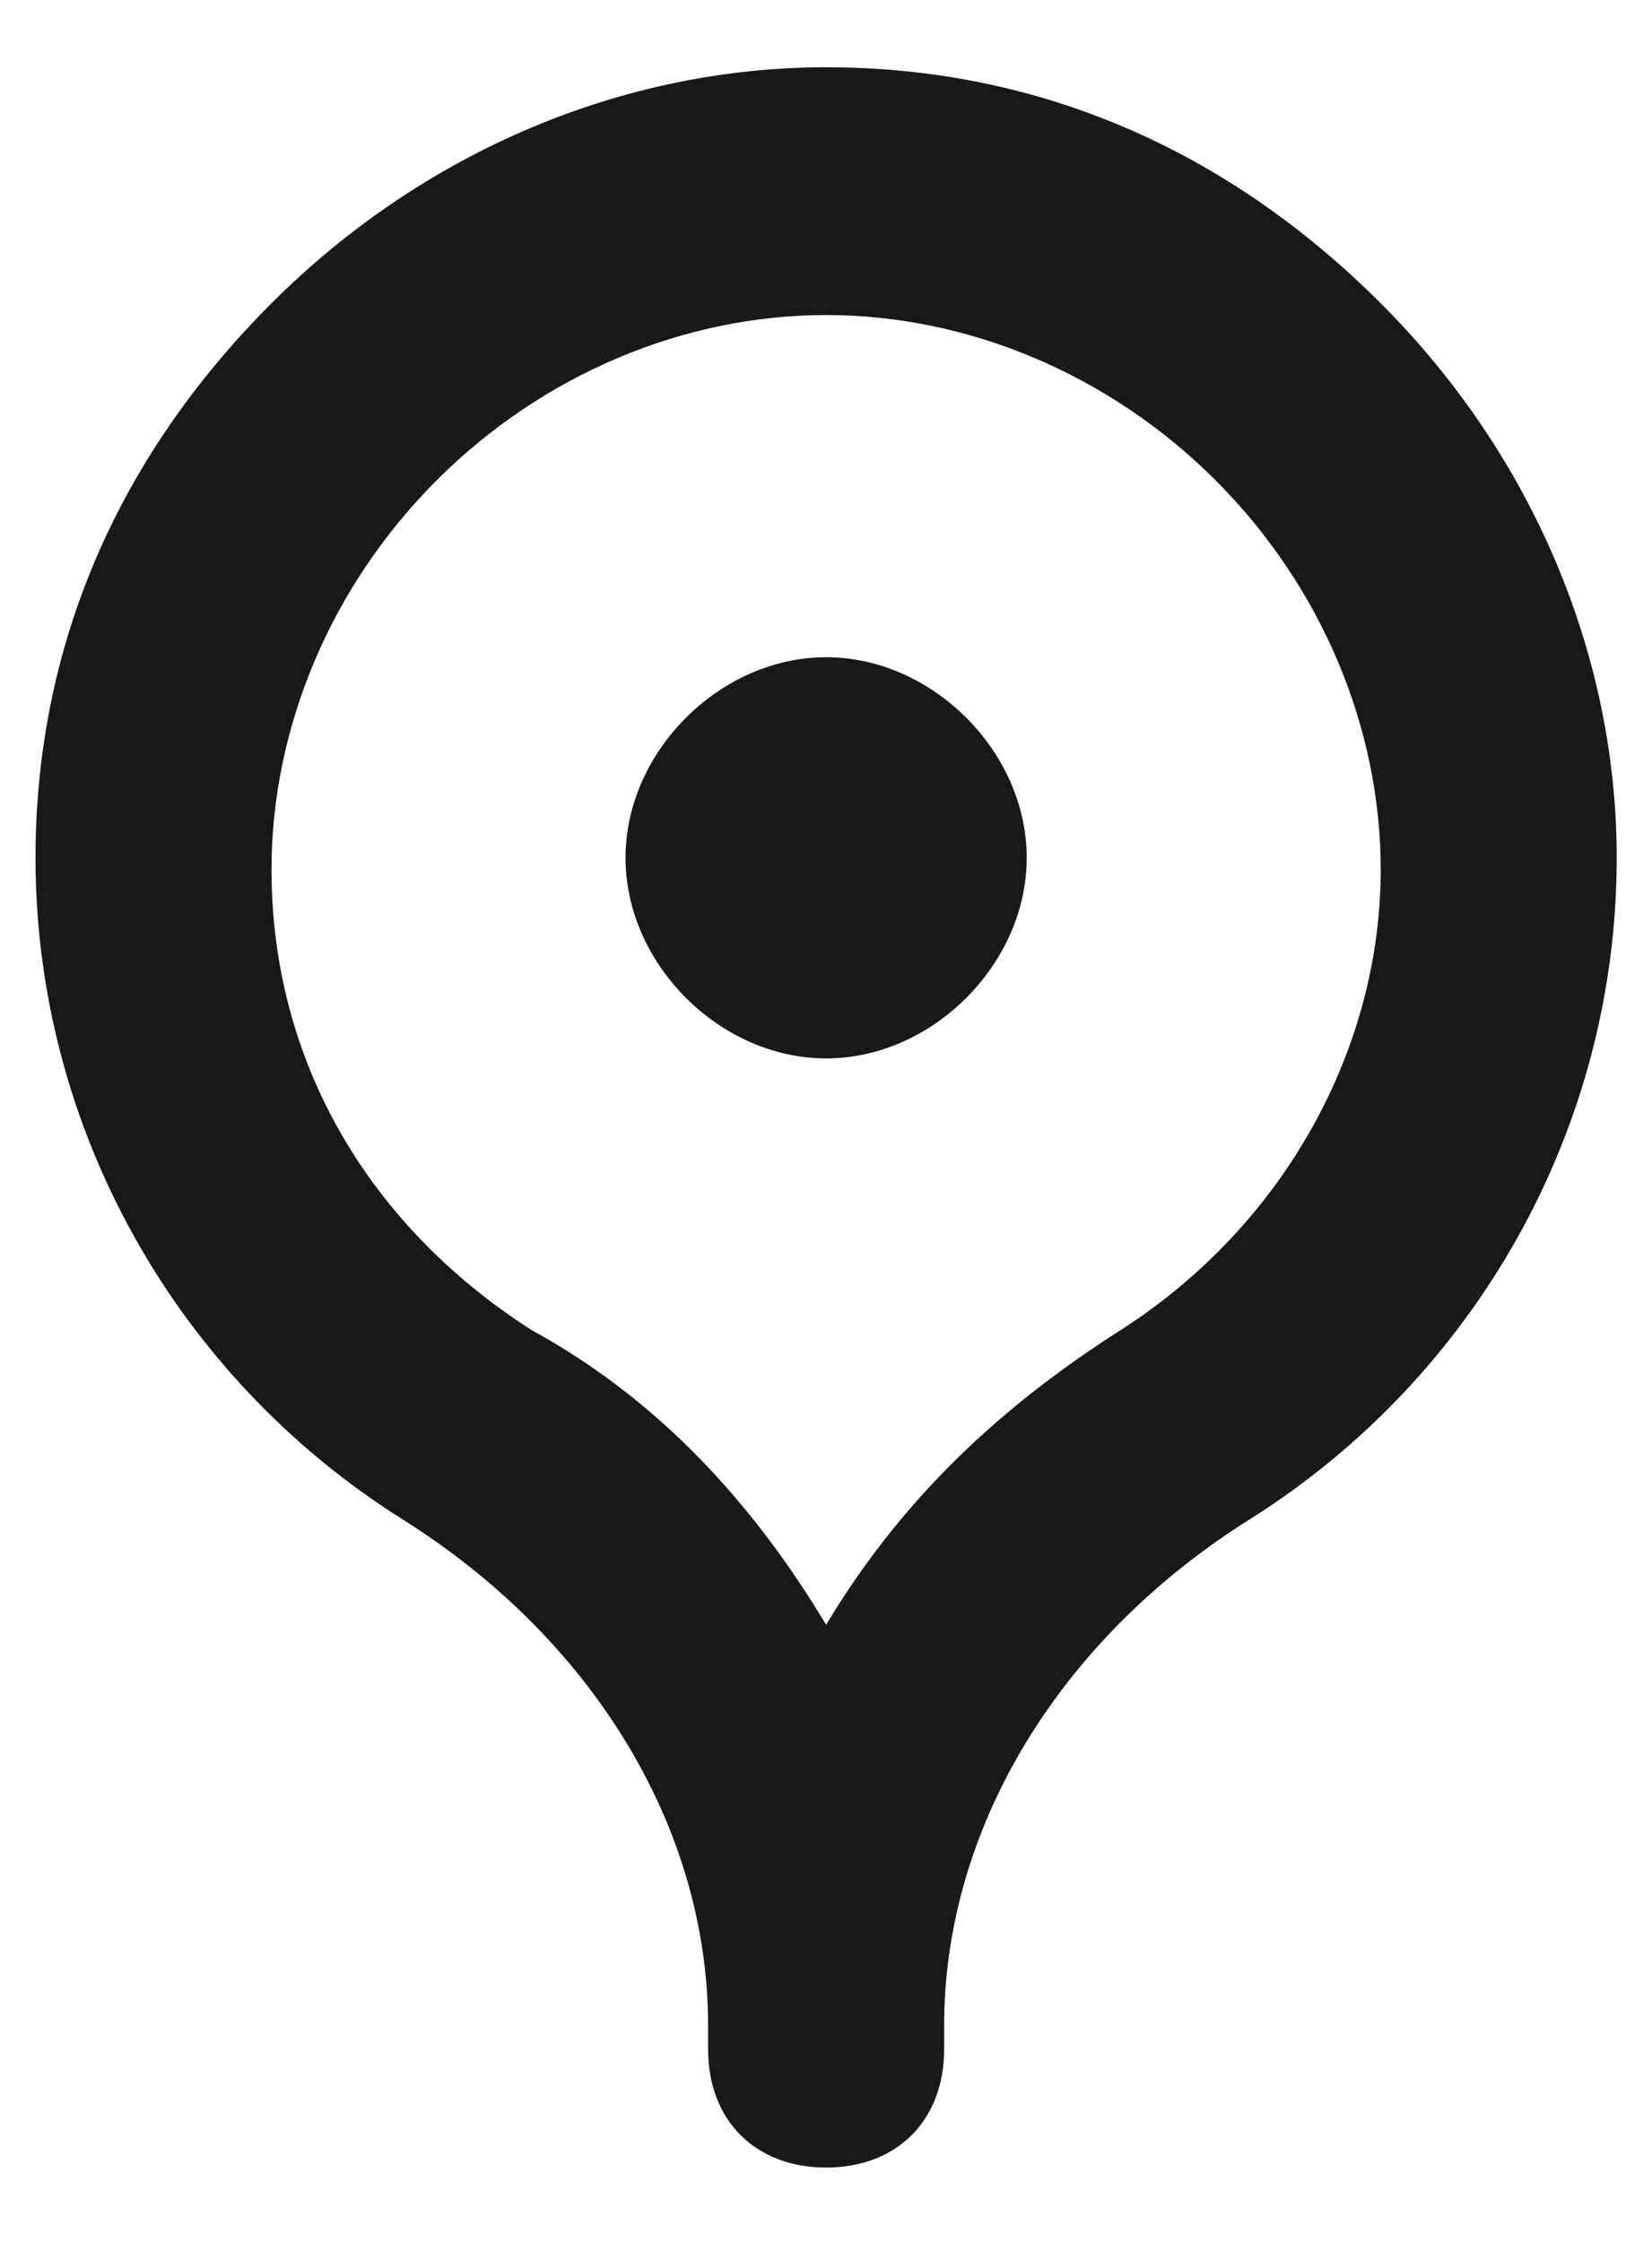 <svg width="14" height="19" viewBox="0 0 14 19" fill="none" xmlns="http://www.w3.org/2000/svg">
<path d="M11.701 2.57C10.401 1.27 8.801 0.57 7.001 0.57C5.301 0.57 3.601 1.27 2.301 2.57C1.001 3.87 0.301 5.47 0.301 7.27C0.301 9.57 1.501 11.67 3.401 12.87C5.001 13.87 6.001 15.47 6.001 17.17V17.37C6.001 17.97 6.401 18.37 7.001 18.37C7.601 18.37 8.001 17.97 8.001 17.37V17.17C8.001 15.47 9.001 13.87 10.601 12.87C12.501 11.67 13.701 9.57 13.701 7.27C13.701 5.57 13.001 3.87 11.701 2.57ZM9.501 11.27C8.401 11.97 7.601 12.77 7.001 13.77C6.401 12.77 5.601 11.87 4.501 11.27C3.101 10.37 2.301 8.97 2.301 7.37C2.301 6.17 2.801 4.97 3.701 4.07C4.601 3.17 5.801 2.67 7.001 2.67C8.201 2.67 9.401 3.17 10.301 4.07C11.201 4.97 11.701 6.17 11.701 7.37C11.701 8.87 10.901 10.37 9.501 11.27Z" fill="#191919"/>
<path d="M7.001 5.57C6.101 5.57 5.301 6.37 5.301 7.27C5.301 8.17 6.101 8.97 7.001 8.97C7.901 8.97 8.701 8.17 8.701 7.27C8.701 6.37 7.901 5.57 7.001 5.57Z" fill="#191919"/>
</svg>
